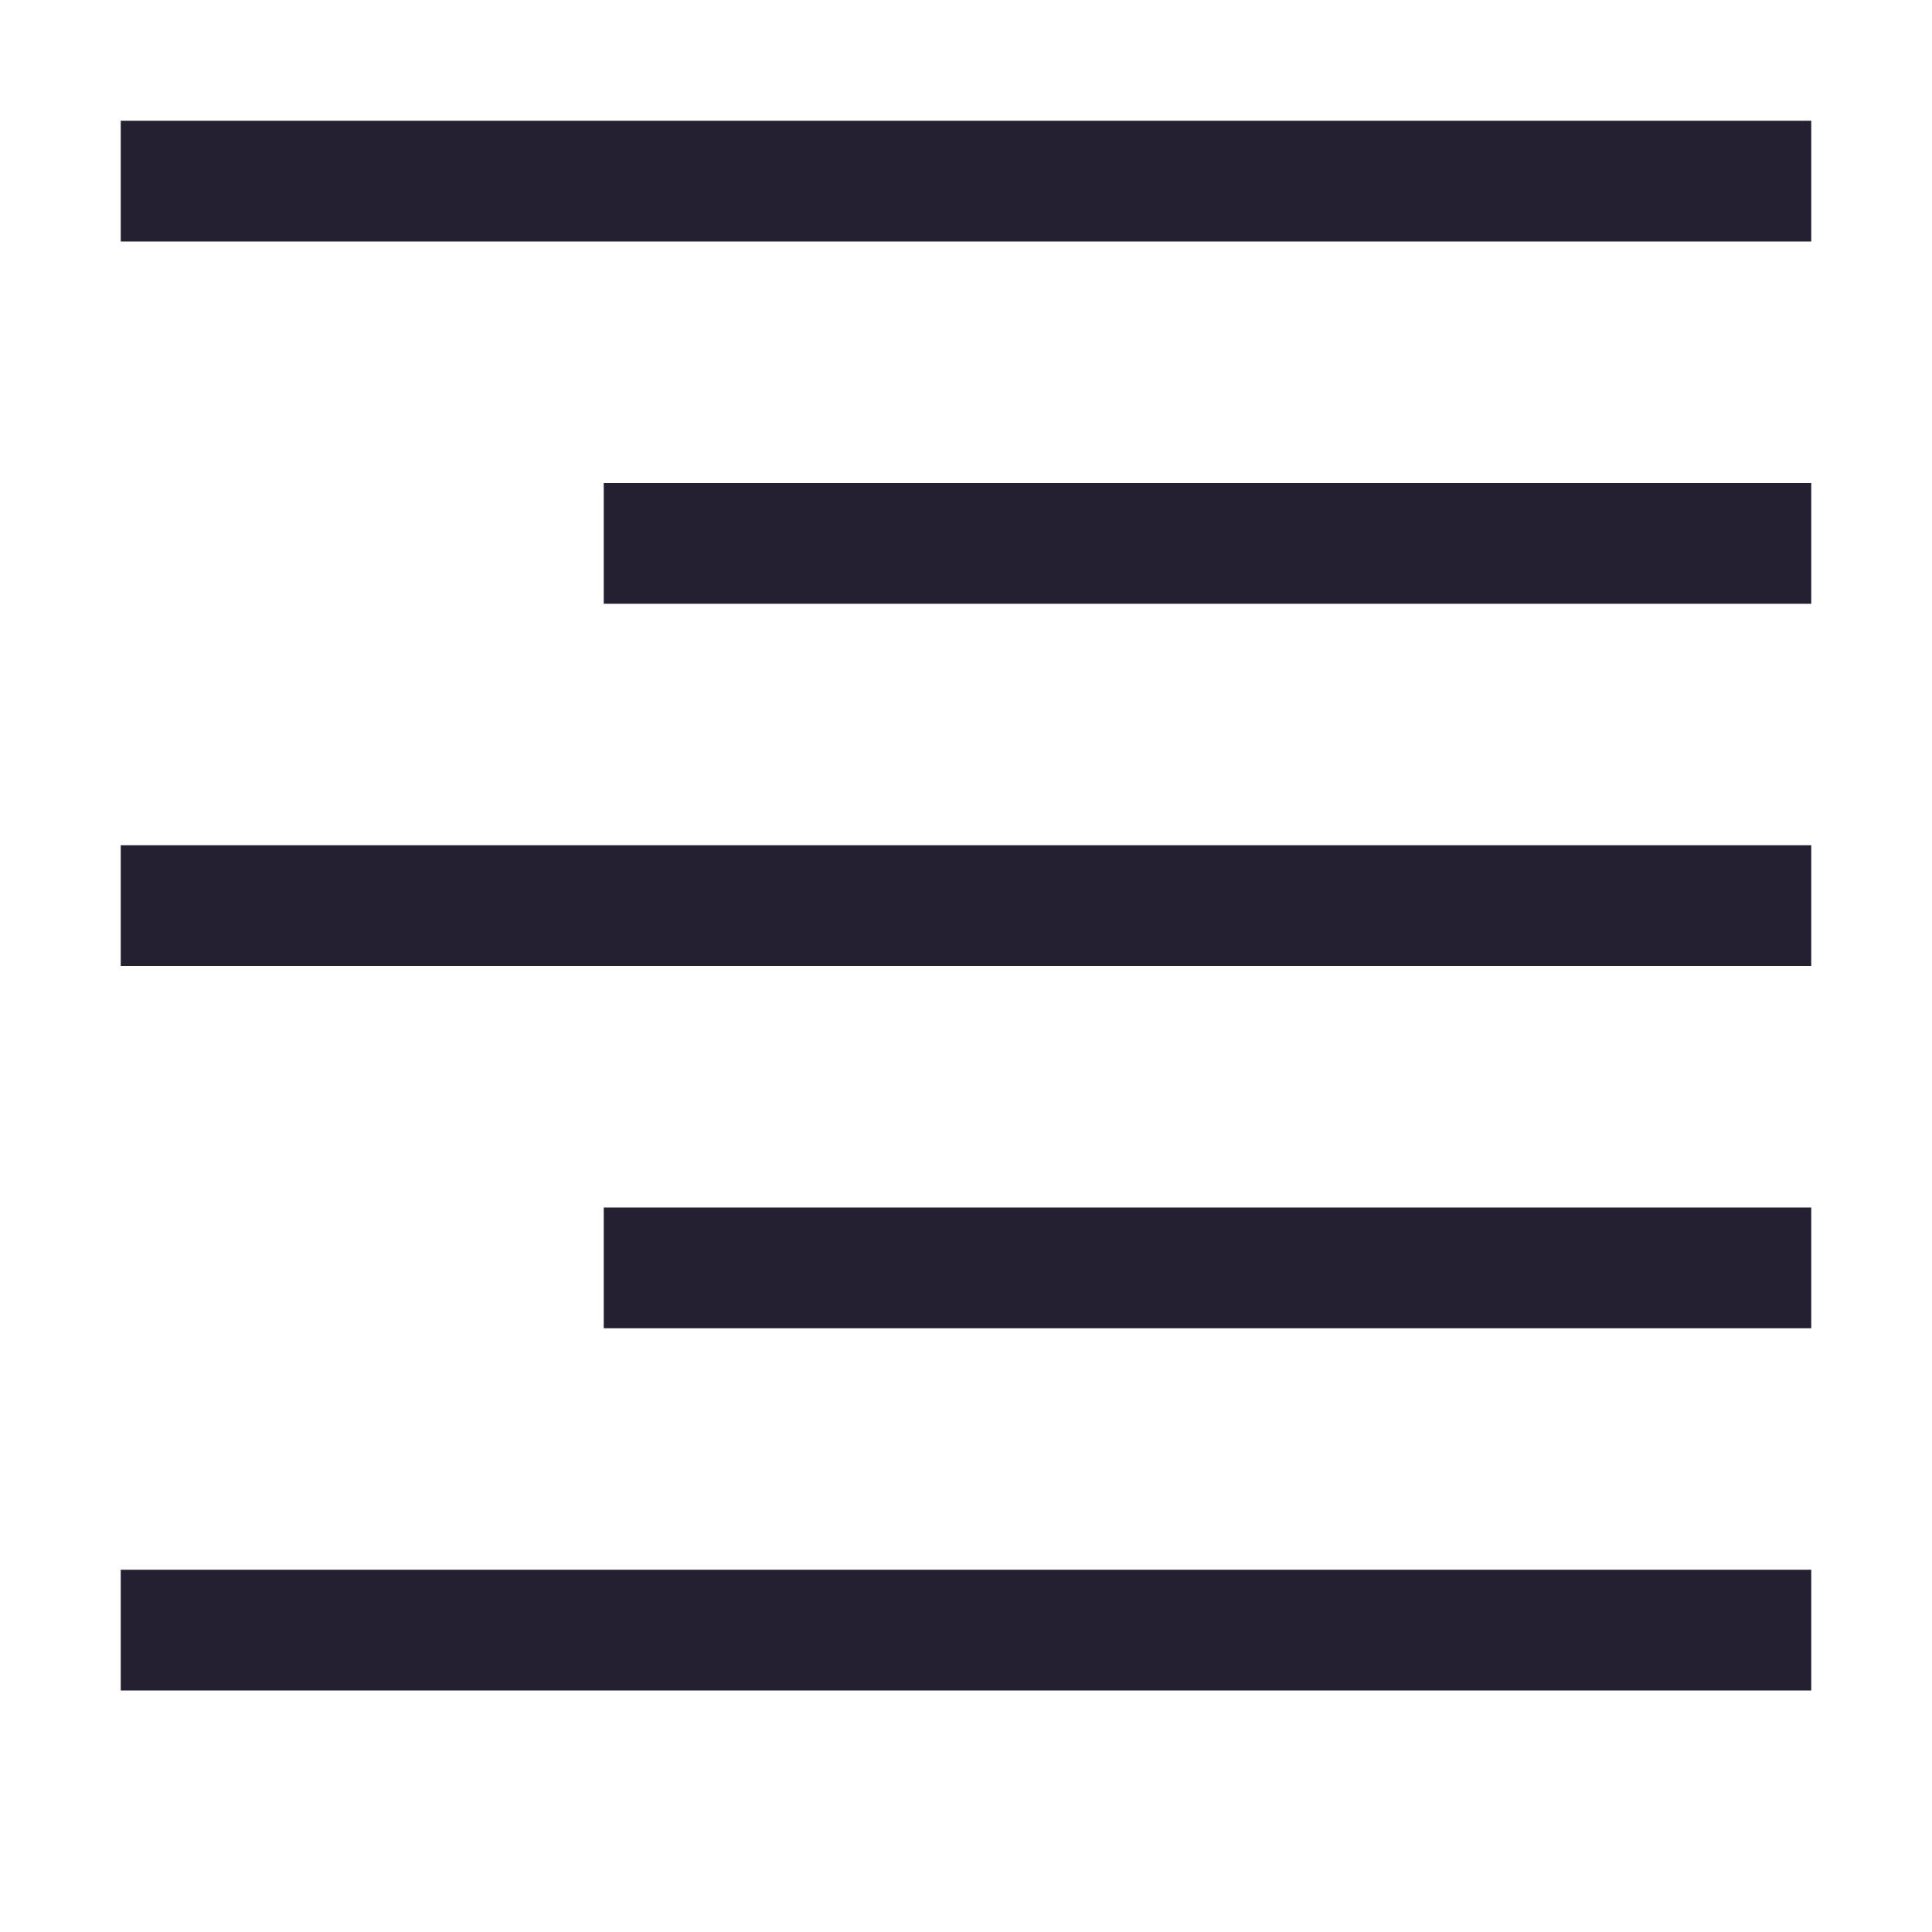 <svg xmlns="http://www.w3.org/2000/svg" width="16" height="16">
 <g fill="#241f31" color="#241f31" transform="translate(-152 -400)">
  <rect width="14" height="1" x="153" y="401" overflow="visible"/>
  <rect width="10" height="1" x="157" y="404" overflow="visible"/>
  <rect width="10" height="1" x="157" y="410" overflow="visible"/>
  <rect width="14" height="1" x="153" y="413" overflow="visible"/>
  <rect width="14" height="1" x="153" y="407" overflow="visible"/>
 </g>
</svg>
